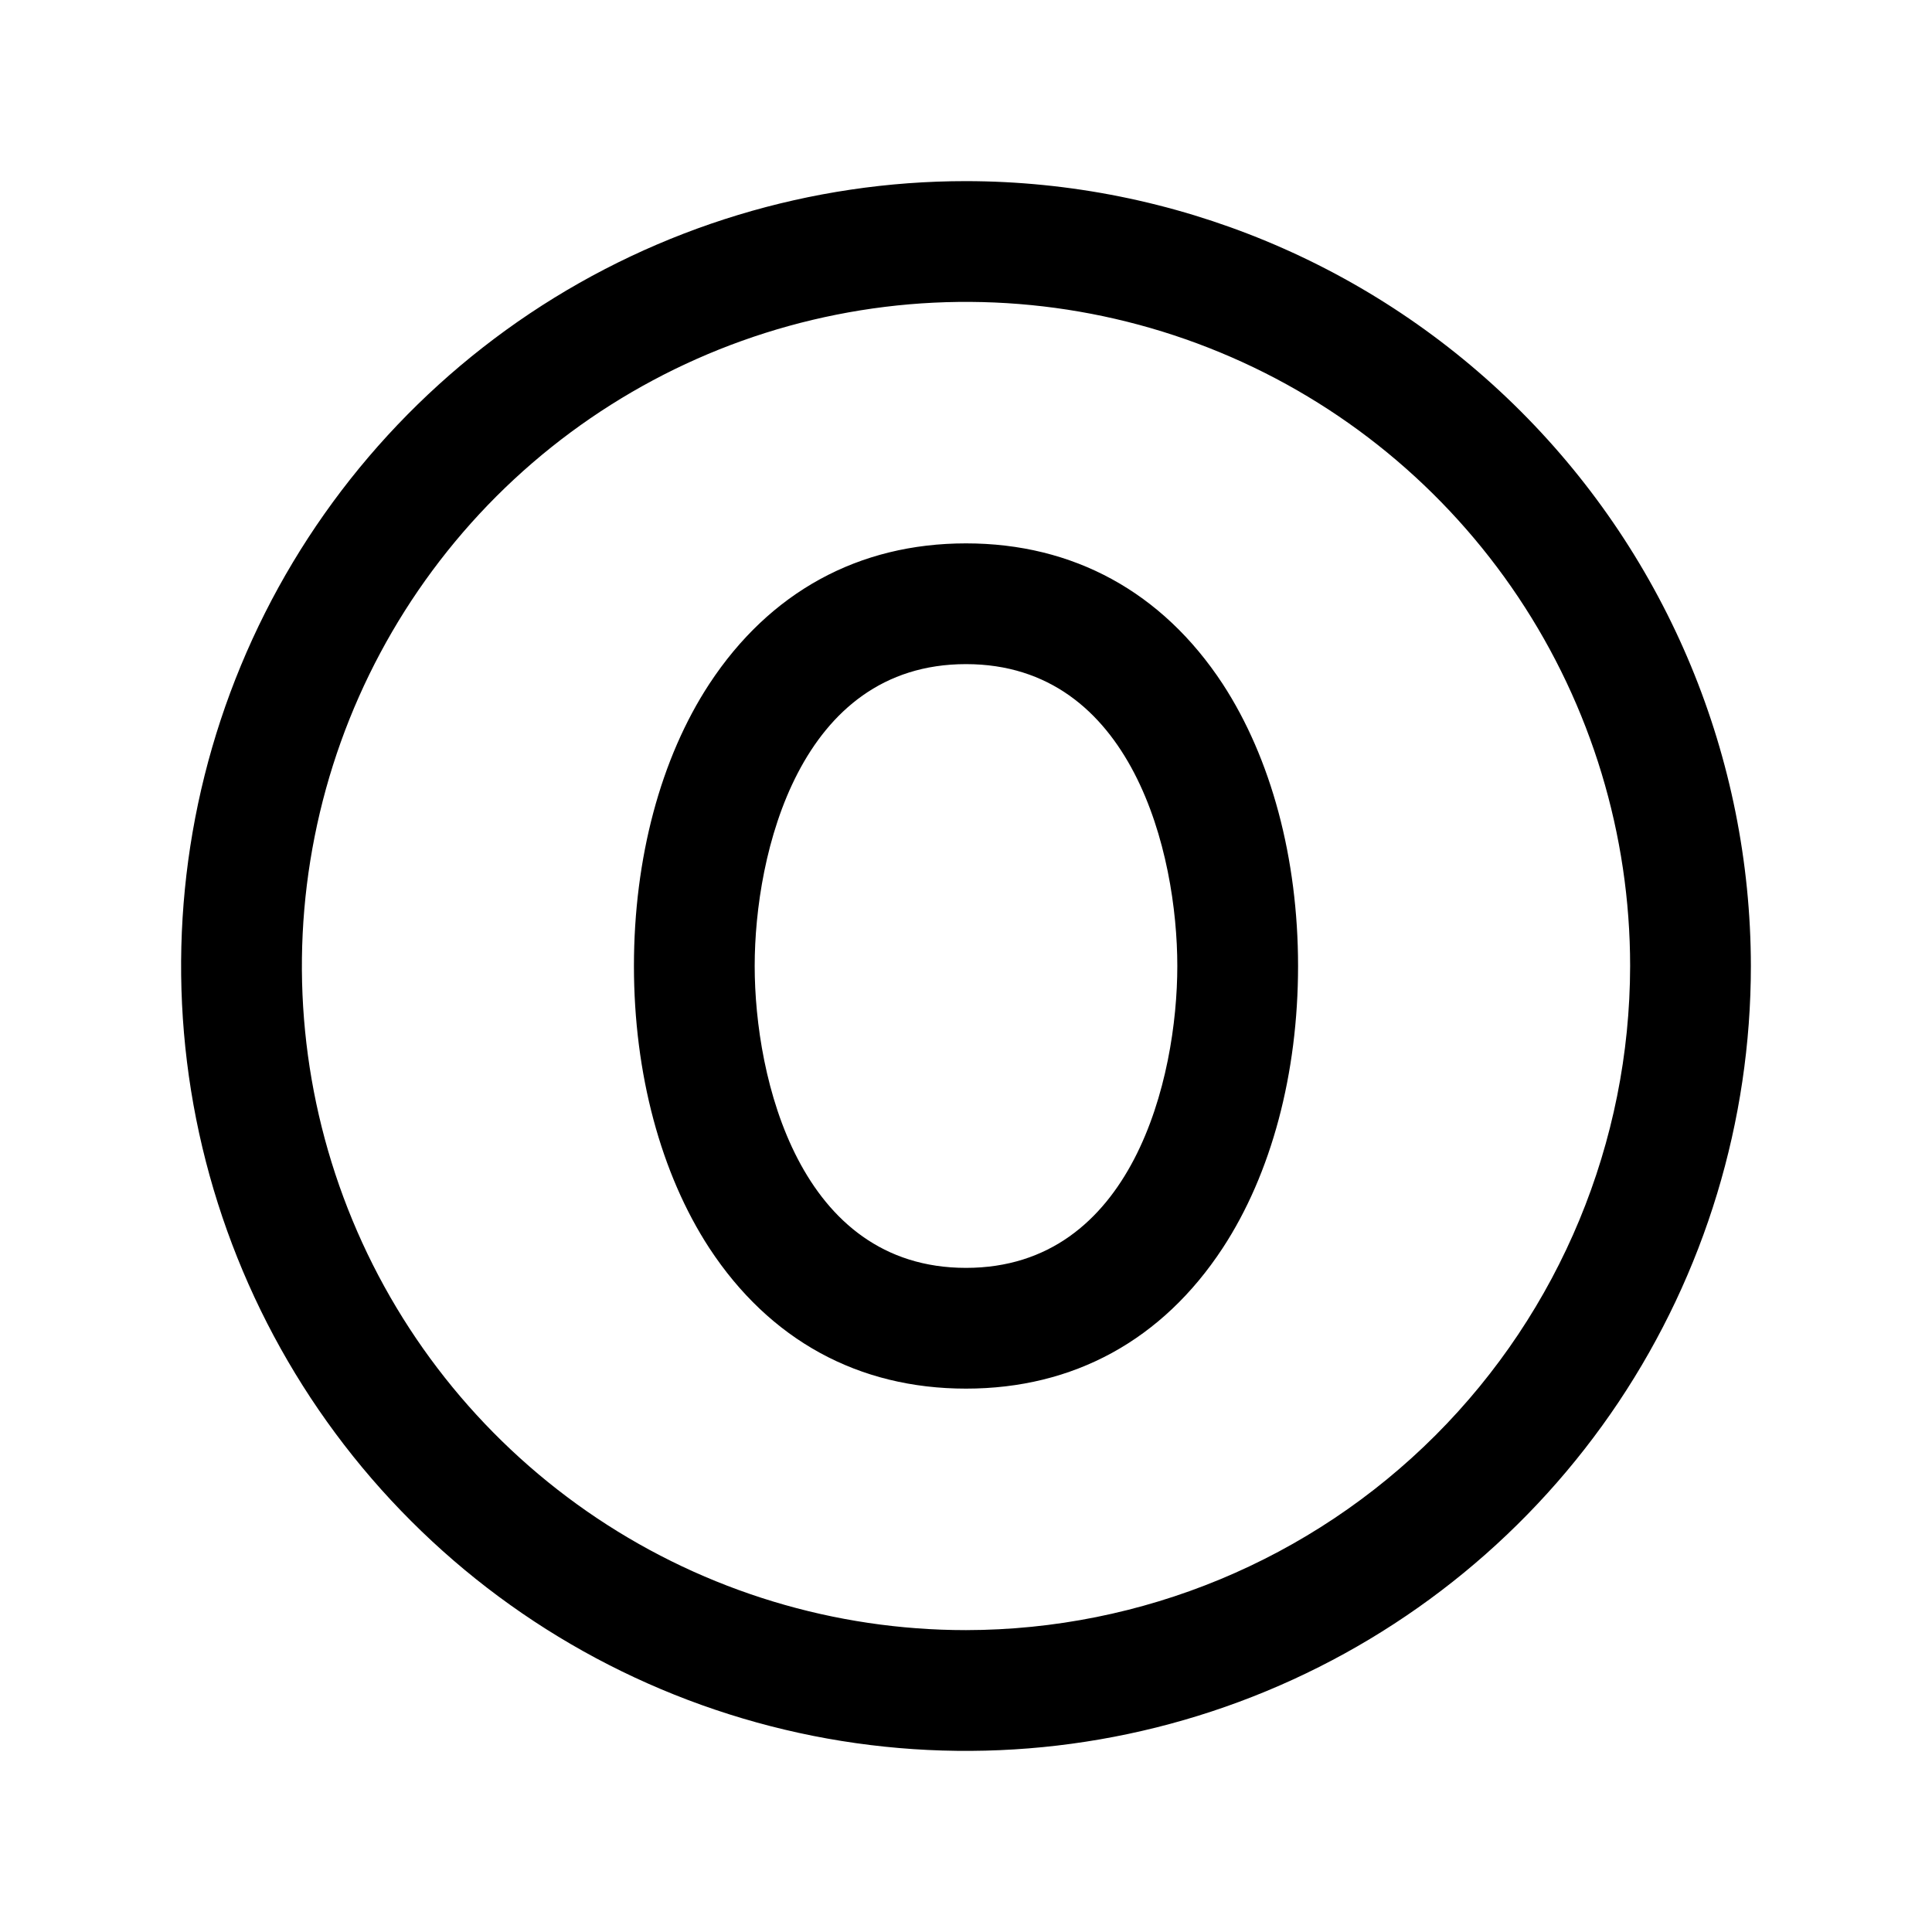 <svg width="24" height="24" viewBox="0 0 24 24" fill="none" xmlns="http://www.w3.org/2000/svg">
<path d="M12 2.25C10.072 2.25 8.187 2.822 6.583 3.893C4.98 4.965 3.73 6.487 2.992 8.269C2.254 10.05 2.061 12.011 2.437 13.902C2.814 15.793 3.742 17.531 5.106 18.894C6.469 20.258 8.207 21.186 10.098 21.563C11.989 21.939 13.95 21.746 15.731 21.008C17.513 20.27 19.035 19.02 20.107 17.417C21.178 15.813 21.75 13.928 21.75 12C21.747 9.415 20.719 6.937 18.891 5.109C17.063 3.281 14.585 2.253 12 2.25ZM12 20.25C10.368 20.25 8.773 19.766 7.417 18.86C6.06 17.953 5.002 16.665 4.378 15.157C3.754 13.65 3.59 11.991 3.909 10.39C4.227 8.79 5.013 7.32 6.166 6.166C7.32 5.013 8.79 4.227 10.39 3.909C11.991 3.59 13.65 3.754 15.157 4.378C16.665 5.002 17.953 6.06 18.86 7.417C19.766 8.773 20.25 10.368 20.25 12C20.247 14.187 19.378 16.284 17.831 17.831C16.284 19.378 14.187 20.247 12 20.25ZM12 6.75C10.666 6.75 9.562 7.354 8.812 8.495C8.206 9.419 7.875 10.664 7.875 12C7.875 13.336 8.209 14.581 8.812 15.505C9.562 16.647 10.663 17.25 12 17.25C13.337 17.25 14.438 16.647 15.188 15.505C15.794 14.581 16.125 13.336 16.125 12C16.125 10.664 15.791 9.419 15.188 8.495C14.438 7.354 13.334 6.75 12 6.75ZM12 15.75C9.928 15.75 9.375 13.393 9.375 12C9.375 10.607 9.928 8.25 12 8.25C14.072 8.25 14.625 10.607 14.625 12C14.625 13.393 14.072 15.75 12 15.75Z" fill="black"/>
</svg>
